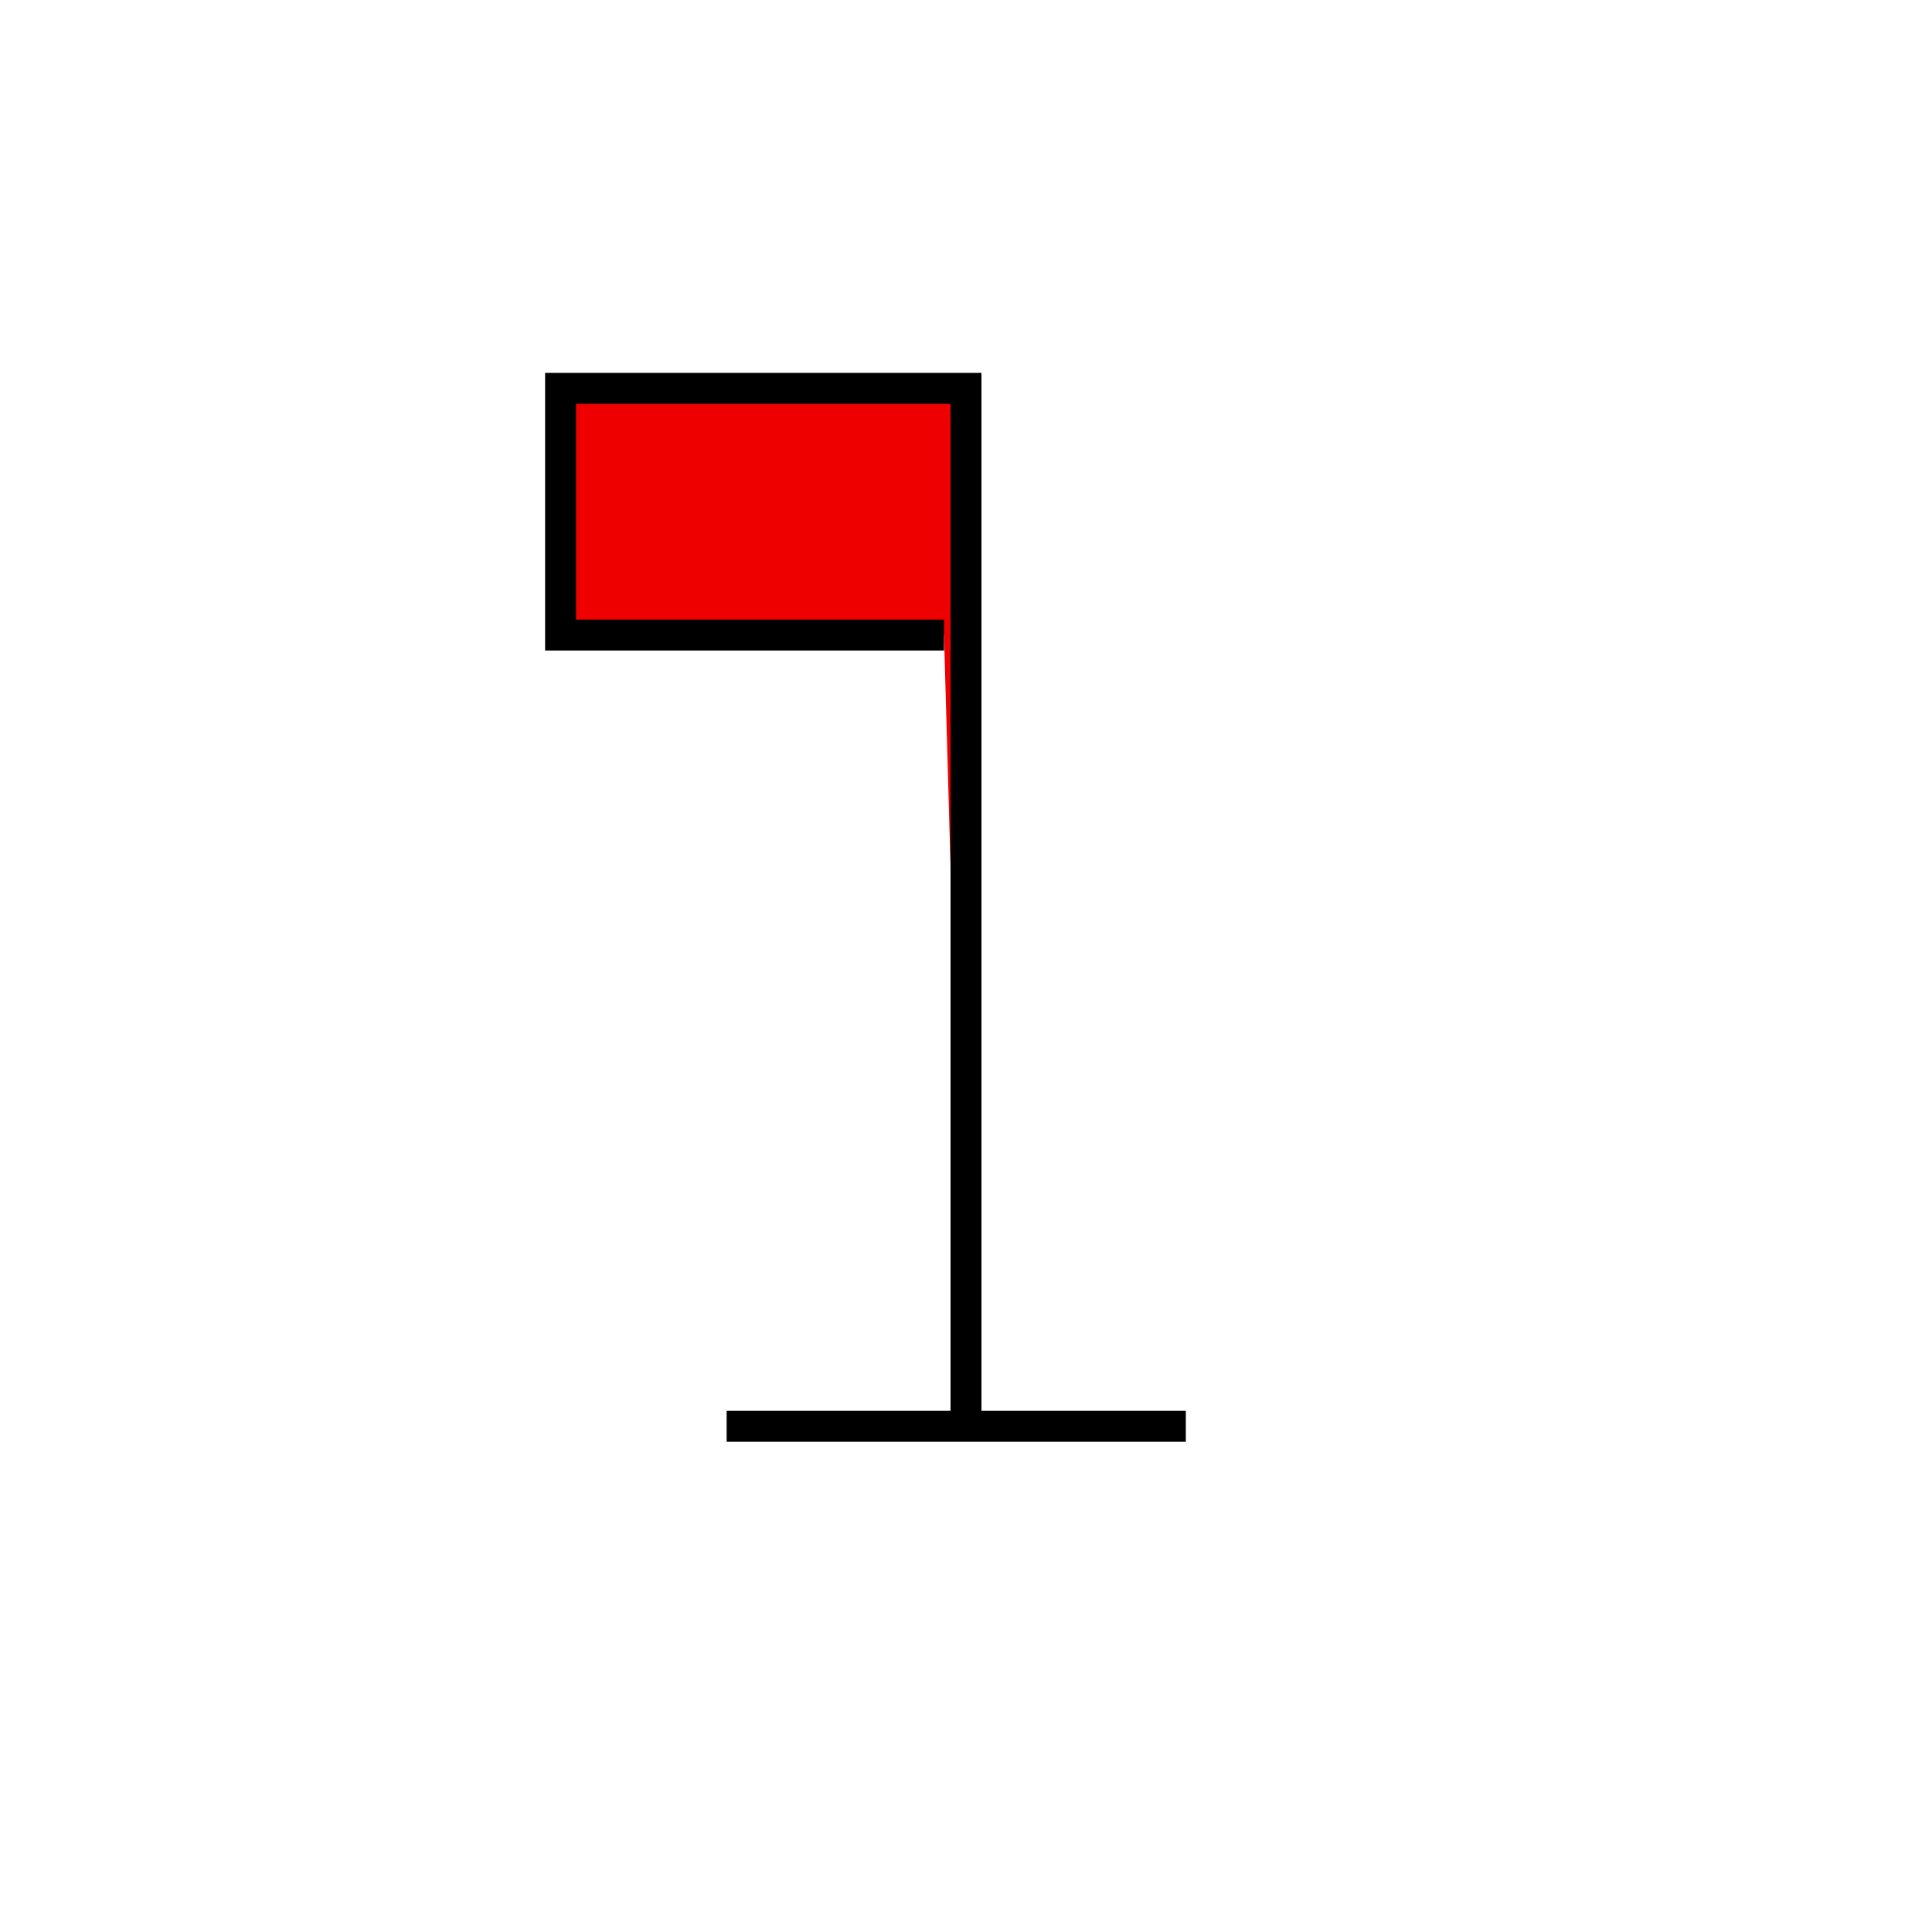 <?xml version="1.0" encoding="UTF-8" standalone="no" ?>
<!DOCTYPE svg PUBLIC "-//W3C//DTD SVG 1.1//EN" "http://www.w3.org/Graphics/SVG/1.1/DTD/svg11.dtd">
<svg xmlns="http://www.w3.org/2000/svg" xmlns:xlink="http://www.w3.org/1999/xlink" version="1.1" width="500" height="500" viewBox="0 0 500 500" xml:space="preserve">
<desc>Created with Fabric.js 5.3.0</desc>
<defs>
</defs>
<g transform="matrix(1 0 0 1 197.535 233.565)" id="8KJUCdsAnXLYzOaAD3iXl"  >
<path style="stroke: rgb(0,0,0); stroke-width: 8; stroke-dasharray: none; stroke-linecap: butt; stroke-dashoffset: 0; stroke-linejoin: miter; stroke-miterlimit: 4; fill: rgb(238,0,0); fill-rule: nonzero; opacity: 1;"  transform=" translate(0, 0)" d="M 52.465 133.059 L 52.465 -133.059 L -52.465 -133.059 L -52.465 -69.216 L 46.776 -69.216" stroke-linecap="round" />
</g>
<g transform="matrix(1 0 0 1 247.472 369.125)" id="M2BwIBPiCghSKGWCB90HM"  >
<path style="stroke: rgb(0,0,0); stroke-width: 8; stroke-dasharray: none; stroke-linecap: butt; stroke-dashoffset: 0; stroke-linejoin: miter; stroke-miterlimit: 4; fill: rgb(255,255,255); fill-opacity: 0; fill-rule: nonzero; opacity: 1;"  transform=" translate(0, 0)" d="M -59.418 0 L 59.418 0" stroke-linecap="round" />
</g>
</svg>